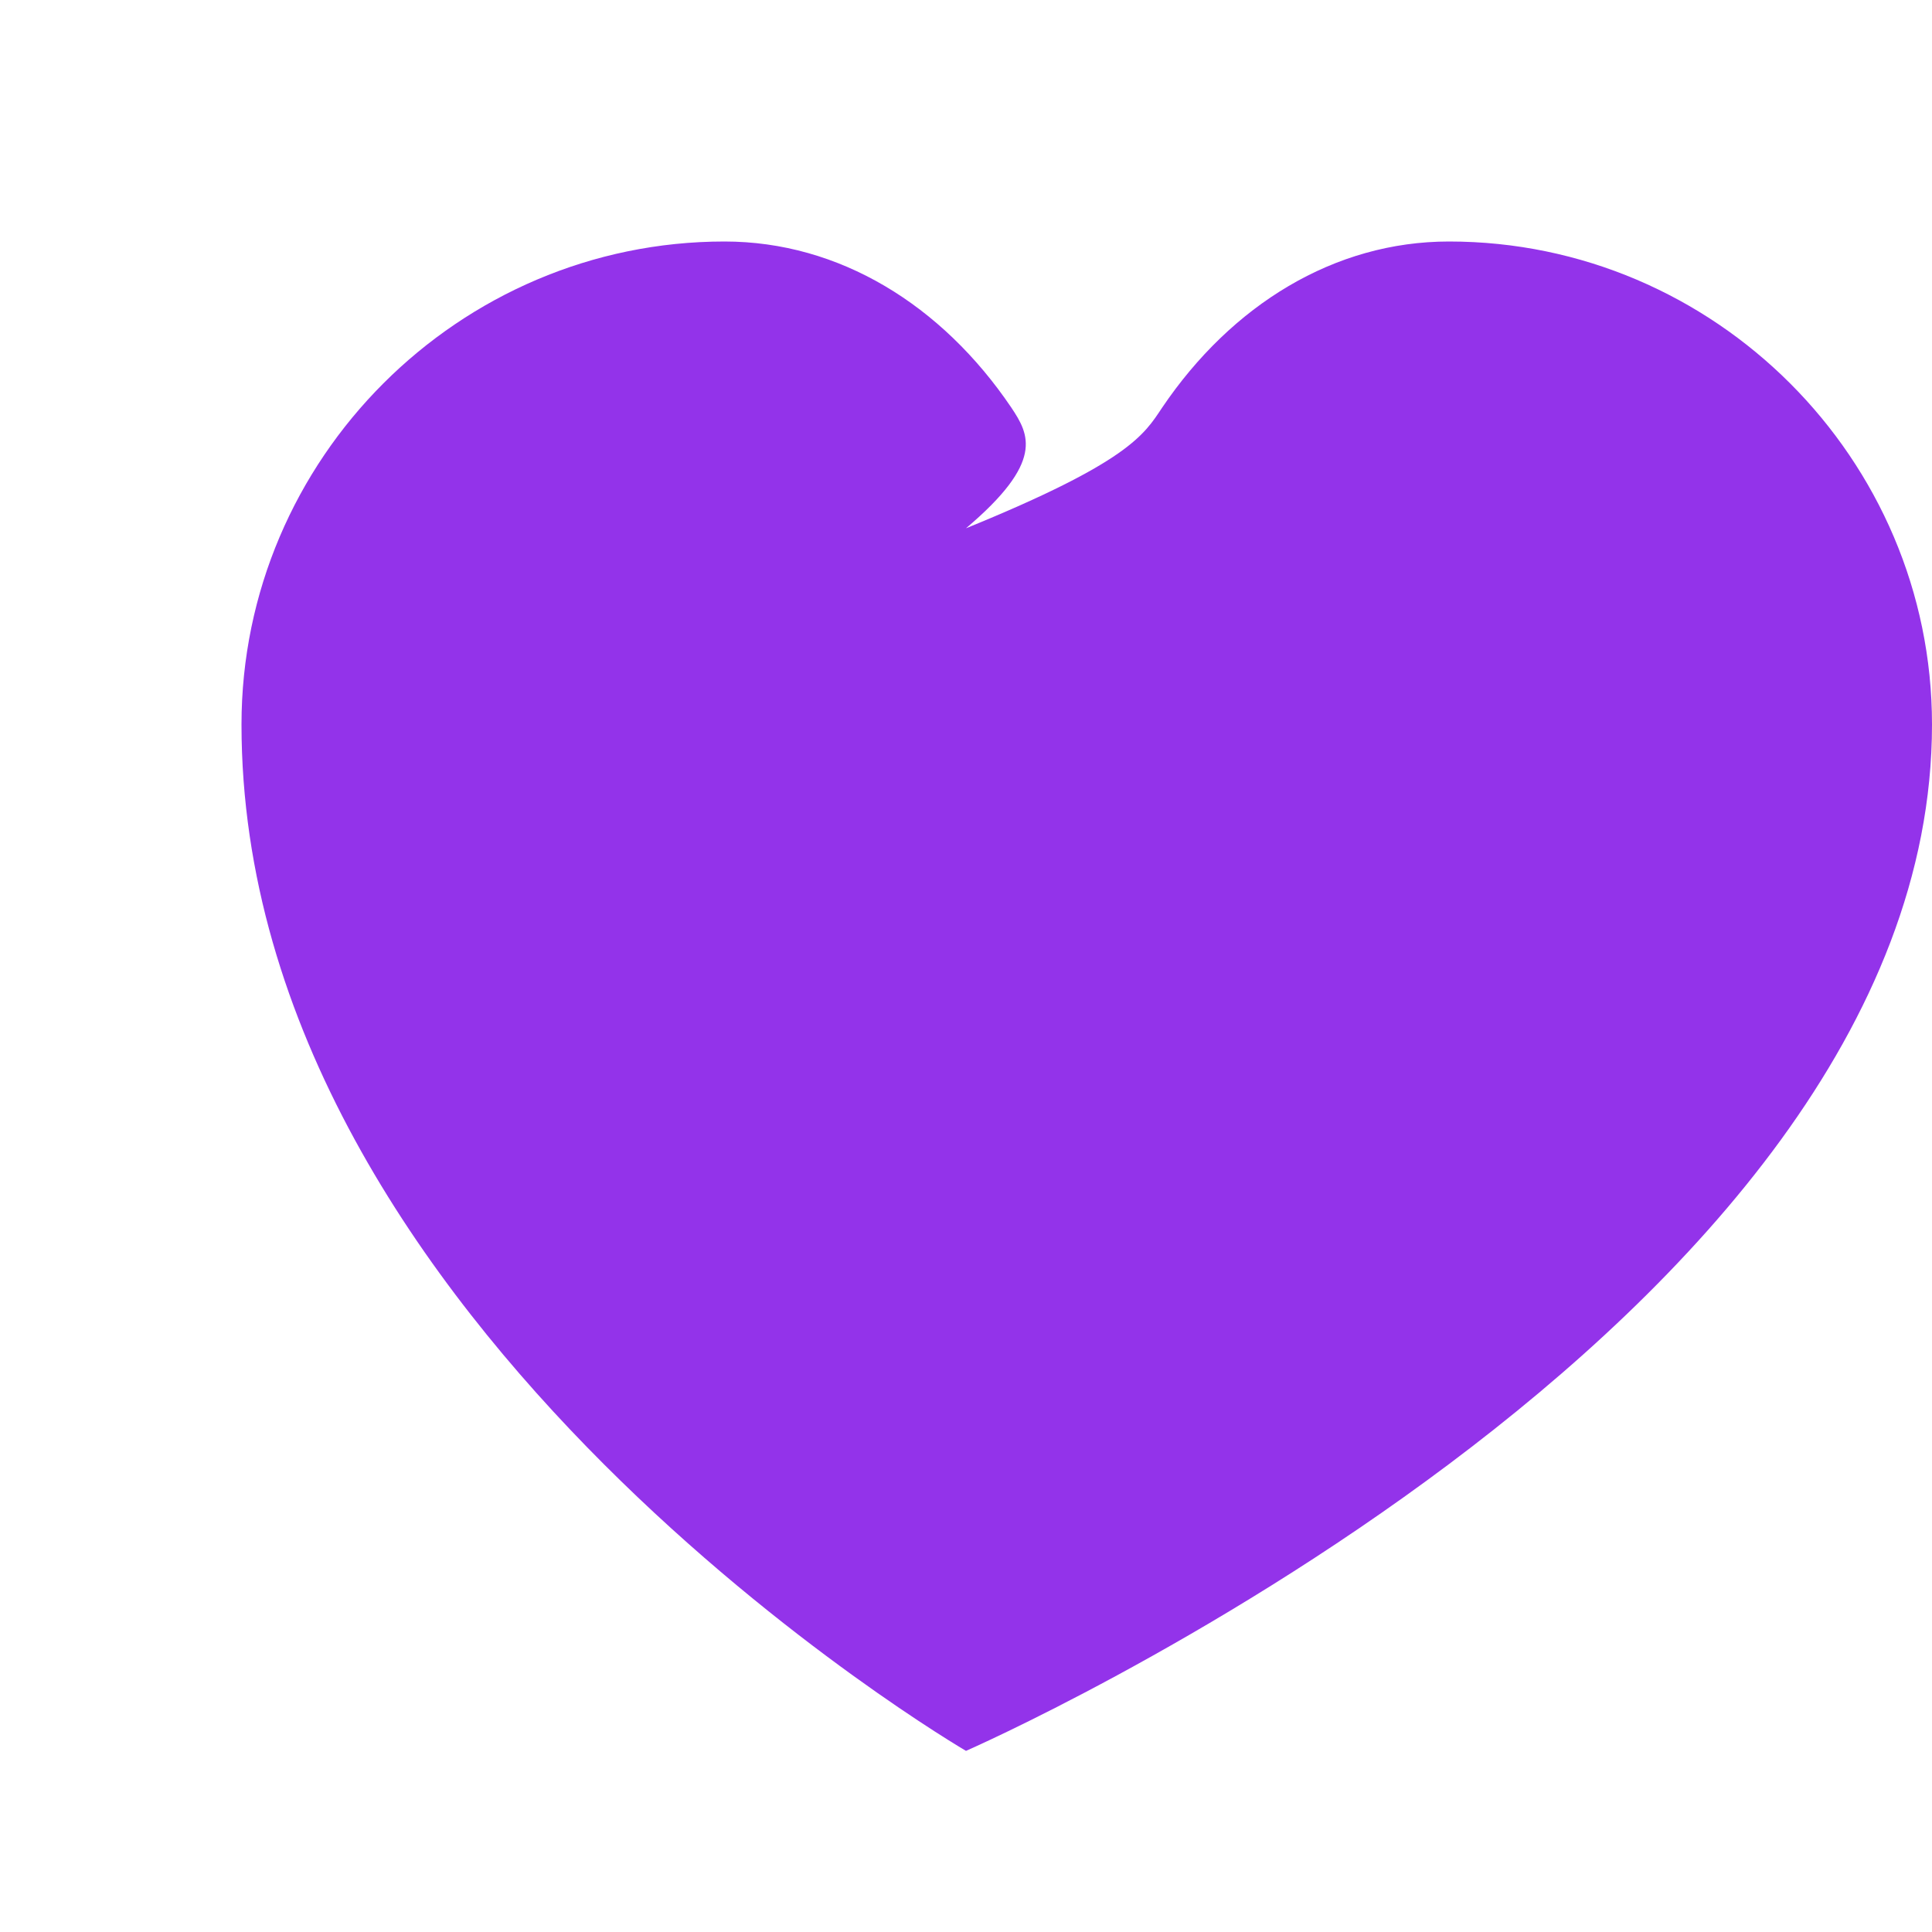 <svg width="48" height="48" viewBox="0 0 48 48" fill="none" xmlns="http://www.w3.org/2000/svg">
  <path d="M24 43.5C24 43.5 6 33 6 18C6 11.4 11.4 6 18 6C20.85 6 23.4 7.575 25.125 10.125C25.575 10.8 25.95 11.475 24 13.125C28.05 11.475 28.425 10.8 28.875 10.125C30.6 7.575 33.15 6 36 6C42.6 6 48 11.4 48 18C48 33 24 43.5 24 43.5Z" fill="#9333EA"/>
</svg>